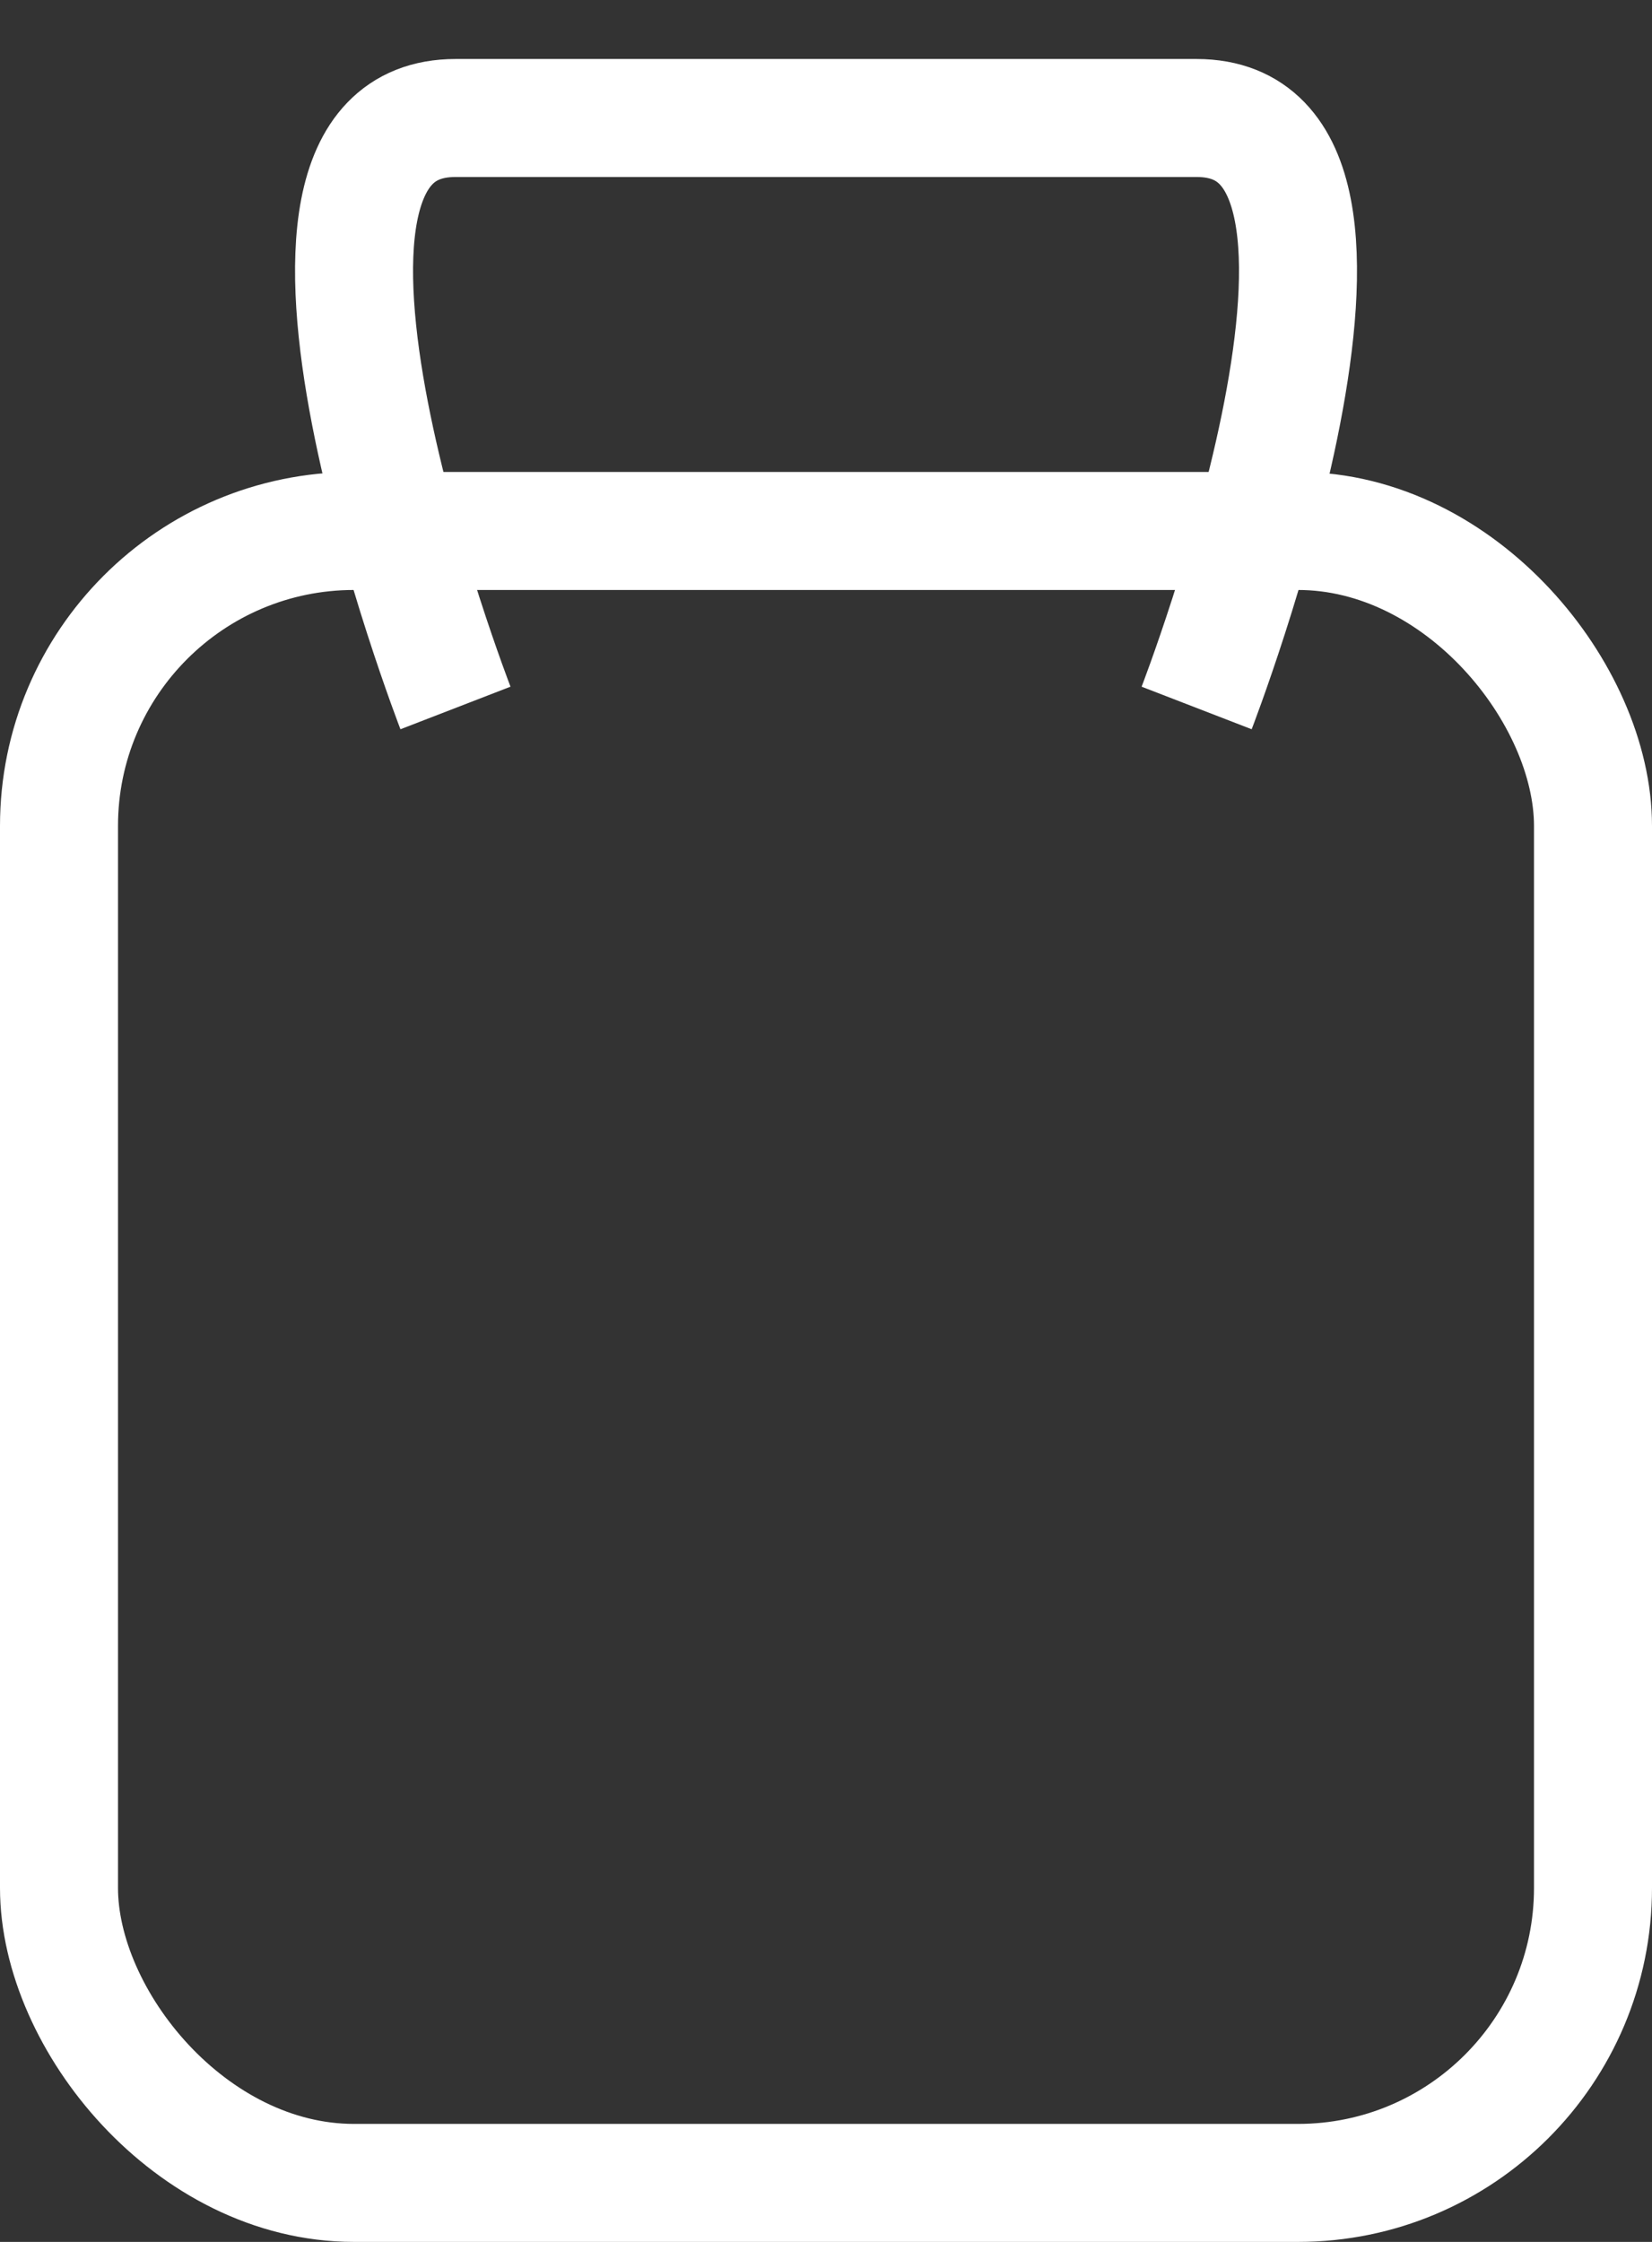 <svg width="14" height="19" fill="none" xmlns="http://www.w3.org/2000/svg"><rect width="100%" height="100%" fill="#333333" stroke="none"/><rect x=".5" y="4.5" width="13" height="14" rx="2.5" stroke="#fff"/><path d="M3.86 6s-1.934-5 0-5h6.281c1.933 0 0 5 0 5" stroke="#fff"/></svg>